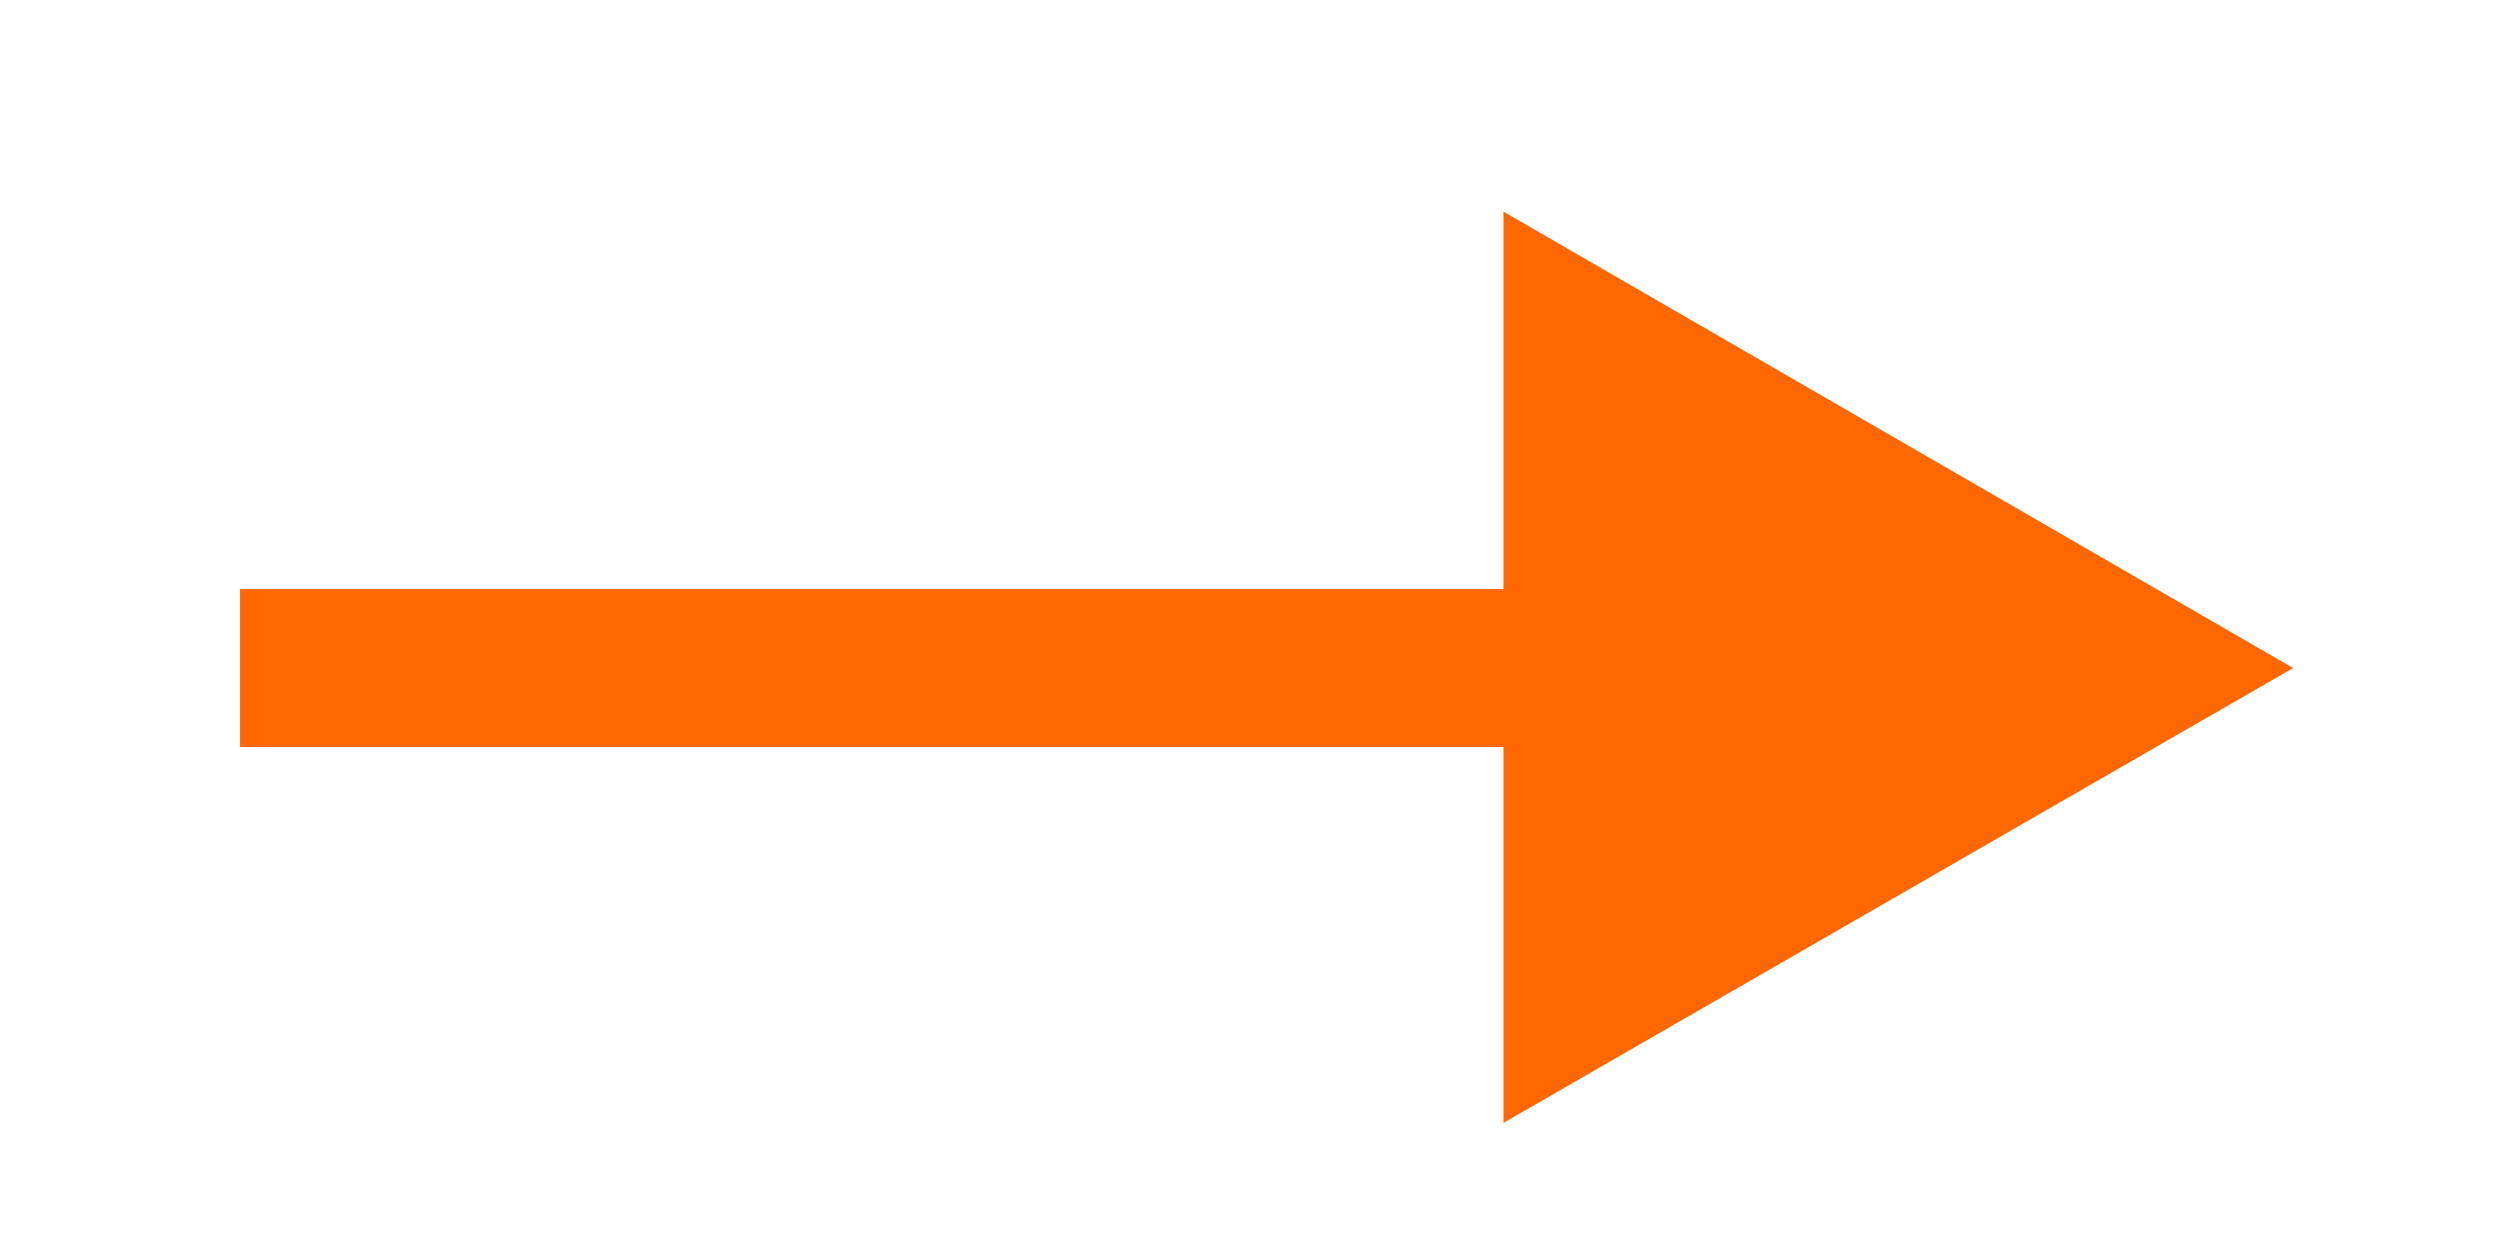<?xml version="1.0" encoding="utf-8"?>
<!-- Generator: Adobe Illustrator 25.2.3, SVG Export Plug-In . SVG Version: 6.00 Build 0)  -->
<svg version="1.1" id="Layer_1" xmlns="http://www.w3.org/2000/svg" xmlns:xlink="http://www.w3.org/1999/xlink" x="0px" y="0px"
	 viewBox="0 0 15.83 7.85" style="enable-background:new 0 0 15.83 7.85;" xml:space="preserve">
<style type="text/css">
	.st0{fill:#FF6703;}
</style>
<path class="st0" d="M14.52,4.23l-5-2.89v5.77L14.52,4.23z M1.52,4.73h8.5v-1h-8.5V4.73z"/>
</svg>
